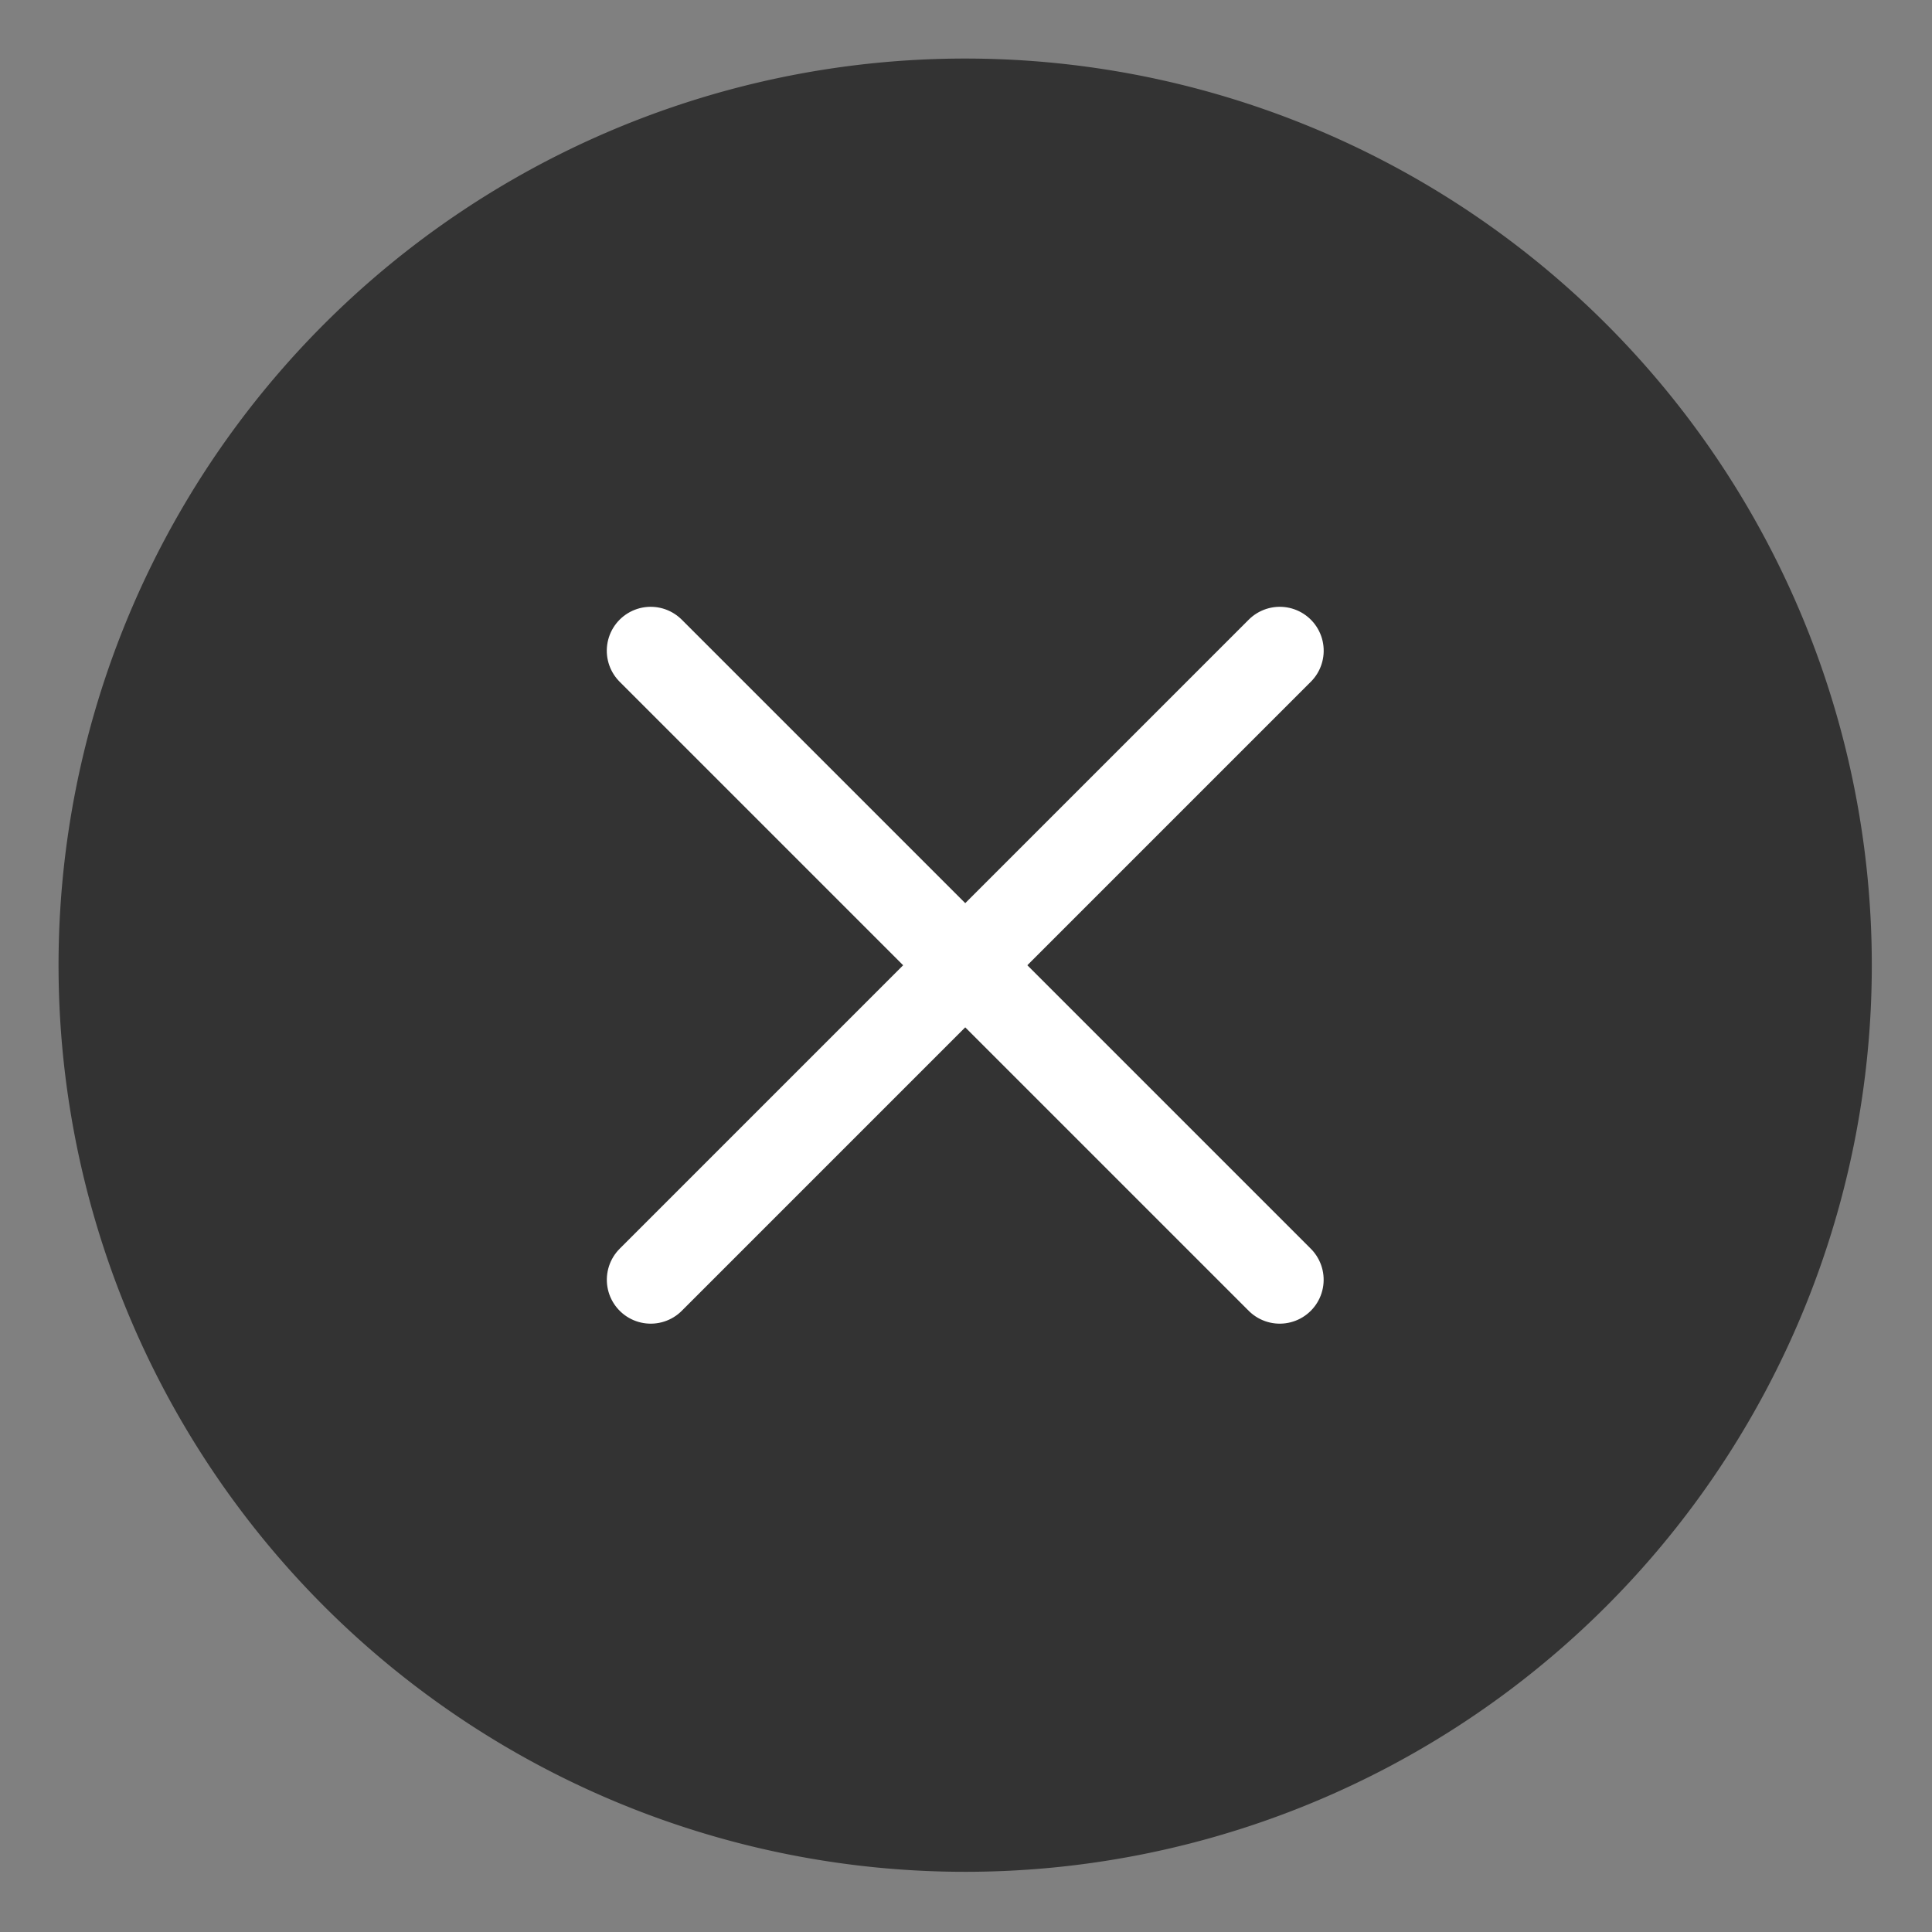 <svg xmlns="http://www.w3.org/2000/svg" xmlns:xlink="http://www.w3.org/1999/xlink" width="33" height="33" viewBox="0 0 33 33">
  <rect x="0" y="0" width="33" height="33" fill="#808080" stroke="none"/>
  <defs>
    <clipPath id="clip-Closee">
      <rect width="33" height="33"/>
    </clipPath>
  </defs>
  <g id="Closee" clip-path="url(#clip-Closee)">
    <g id="Group_6884" data-name="Group 6884" transform="translate(-4.527 -1.027)">
      <g id="Group_6883" data-name="Group 6883" transform="translate(5239.5 218.027)">
        <g id="Group_6882" data-name="Group 6882" transform="translate(-5233.973 -216)">
          <path id="Path_2398" data-name="Path 2398" d="M15.486,0A15.486,15.486,0,1,1,0,15.486,15.486,15.486,0,0,1,15.486,0Z" fill="#333"/>
        </g>
        <g id="Group_2726" data-name="Group 2726" transform="translate(-5218.486 -211.258) rotate(45)">
          <line id="Line_27" data-name="Line 27" y2="15.195" transform="translate(7.598 0)" fill="none" stroke="#fff" stroke-linecap="round" stroke-linejoin="round" stroke-width="1.5"/>
          <line id="Line_26" data-name="Line 26" x2="15.195" transform="translate(0 7.598)" fill="none" stroke="#fff" stroke-linecap="round" stroke-linejoin="round" stroke-width="1.5"/>
        </g>
      </g>
    </g>
  </g>
</svg>
